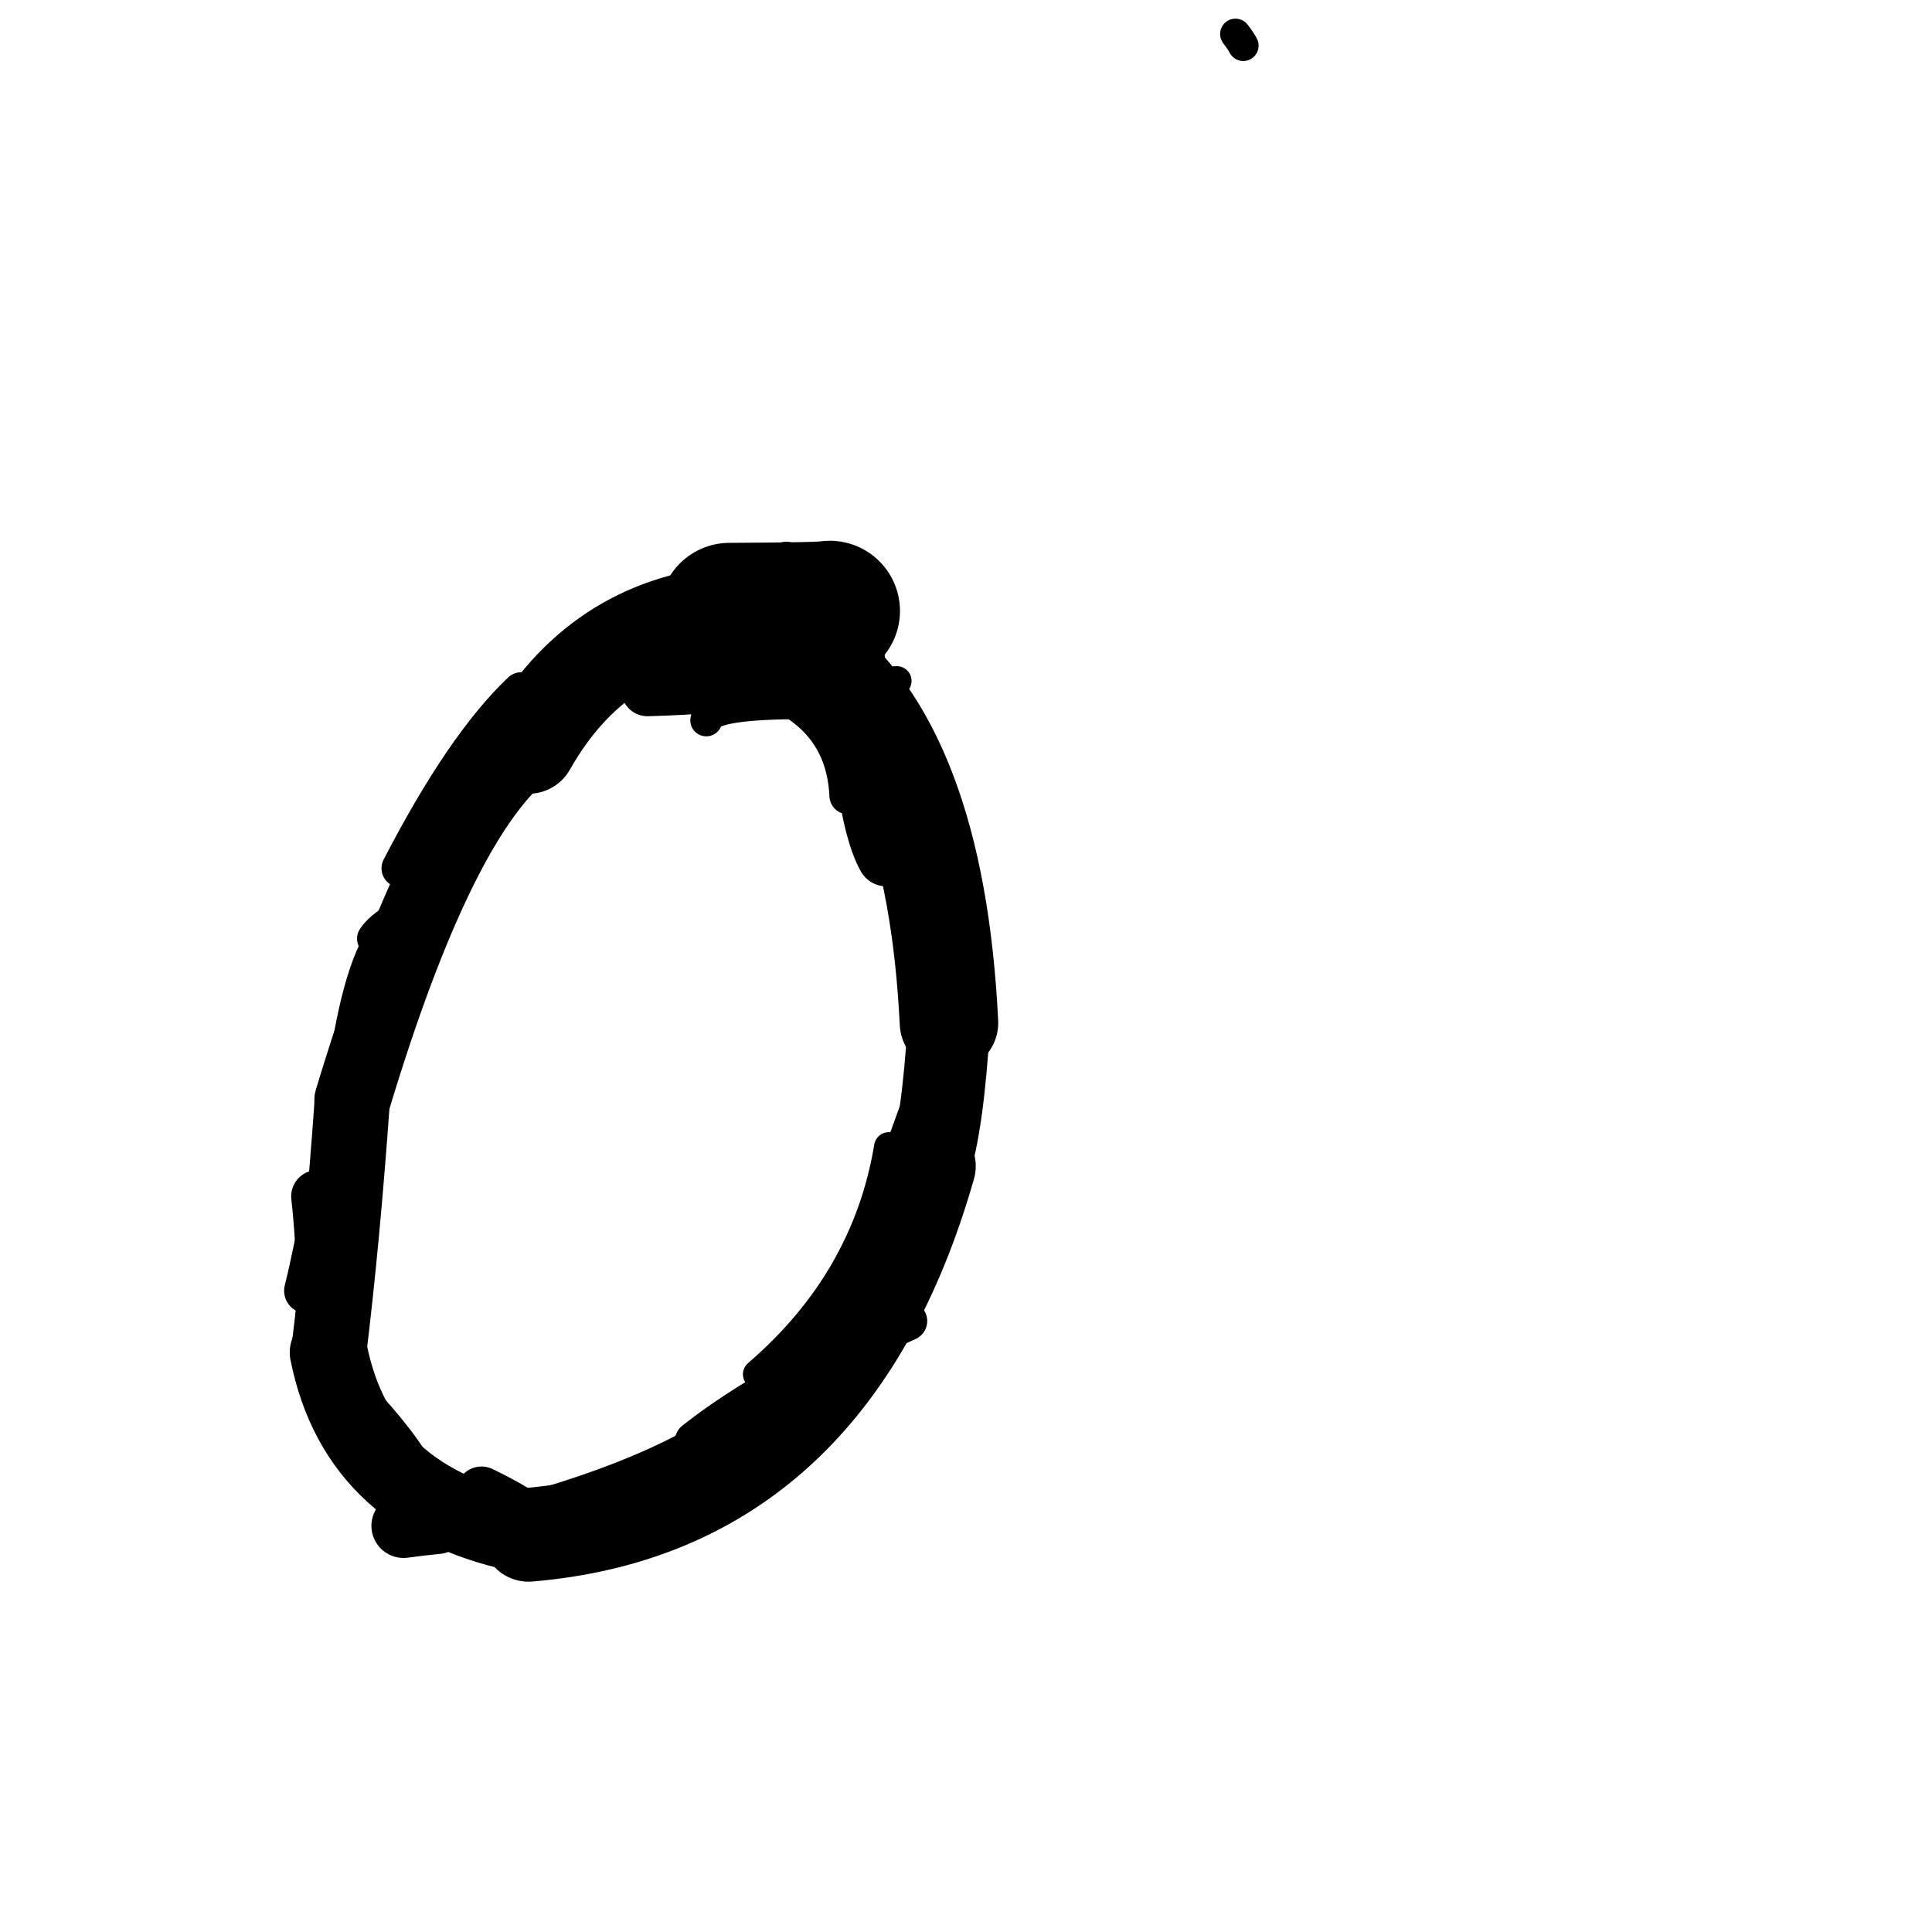 <?xml version="1.0" ?>
<svg height="140" width="140" xmlns="http://www.w3.org/2000/svg">
  <path d="M 60.13, 44.271 Q 59.636, 44.392, 52.862, 44.423 " fill="none" id="curve_1" stroke="#000000" stroke-linecap="round" stroke-linejoin="round" stroke-width="10.172"/>
  <path d="M 52.862, 44.423 Q 43.243, 45.322, 38.299, 54.073 " fill="none" id="curve_1" stroke="#000000" stroke-linecap="round" stroke-linejoin="round" stroke-width="6.891"/>
  <path d="M 38.299, 54.073 Q 31.805, 58.887, 25.529, 79.742 " fill="none" id="curve_1" stroke="#000000" stroke-linecap="round" stroke-linejoin="round" stroke-width="5.503"/>
  <path d="M 25.529, 79.742 Q 24.82, 89.767, 23.816, 98 " fill="none" id="curve_1" stroke="#000000" stroke-linecap="round" stroke-linejoin="round" stroke-width="5.451"/>
  <path d="M 23.816, 98 Q 25.983, 108.896, 38.302, 111.217 " fill="none" id="curve_1" stroke="#000000" stroke-linecap="round" stroke-linejoin="round" stroke-width="5.64"/>
  <path d="M 38.302, 111.217 Q 60.195, 109.363, 67.308, 84.507 " fill="none" id="curve_1" stroke="#000000" stroke-linecap="round" stroke-linejoin="round" stroke-width="6.796"/>
  <path d="M 67.308, 84.507 Q 68.306, 81.665, 68.767, 74.115 " fill="none" id="curve_1" stroke="#000000" stroke-linecap="round" stroke-linejoin="round" stroke-width="5.973"/>
  <path d="M 68.767, 74.115 Q 67.776, 54.131, 58.65, 47.413 " fill="none" id="curve_1" stroke="#000000" stroke-linecap="round" stroke-linejoin="round" stroke-width="7.138"/>
  <path d="M 58.65, 47.413 Q 57.794, 49.695, 46.923, 49.985 " fill="none" id="curve_1" stroke="#000000" stroke-linecap="round" stroke-linejoin="round" stroke-width="3.831"/>
  <path d="M 61.953, 45.979 Q 62.34, 58.769, 64.216, 62.12 " fill="none" id="curve_2" stroke="#000000" stroke-linecap="round" stroke-linejoin="round" stroke-width="4.206"/>
  <path d="M 56.676, 100.453 Q 51.896, 106.251, 37.674, 110.163 " fill="none" id="curve_3" stroke="#000000" stroke-linecap="round" stroke-linejoin="round" stroke-width="3.627"/>
  <path d="M 57.638, 98.359 Q 62.266, 92.968, 66.564, 80.841 " fill="none" id="curve_4" stroke="#000000" stroke-linecap="round" stroke-linejoin="round" stroke-width="3.027"/>
  <path d="M 61.46, 57.652 Q 61.1, 49.554, 49.717, 48.501 " fill="none" id="curve_5" stroke="#000000" stroke-linecap="round" stroke-linejoin="round" stroke-width="2.715"/>
  <path d="M 58.25, 42.191 Q 61.713, 42.734, 62.741, 45.349 " fill="none" id="curve_6" stroke="#000000" stroke-linecap="round" stroke-linejoin="round" stroke-width="2.443"/>
  <path d="M 37.773, 50.09 Q 33.624, 54.025, 29.025, 62.92 " fill="none" id="curve_8" stroke="#000000" stroke-linecap="round" stroke-linejoin="round" stroke-width="2.759"/>
  <path d="M 23.456, 94.008 Q 23.326, 89.497, 23.004, 86.691 " fill="none" id="curve_14" stroke="#000000" stroke-linecap="round" stroke-linejoin="round" stroke-width="3.809"/>
  <path d="M 50.337, 104.43 Q 55.608, 100.244, 65.756, 95.725 " fill="none" id="curve_21" stroke="#000000" stroke-linecap="round" stroke-linejoin="round" stroke-width="2.867"/>
  <path d="M 31.65, 110.284 Q 30.459, 110.4, 29.243, 110.567 " fill="none" id="curve_22" stroke="#000000" stroke-linecap="round" stroke-linejoin="round" stroke-width="4.657"/>
  <path d="M 90.091, 3.309 Q 89.921, 2.978, 89.526, 2.464 " fill="none" id="curve_28" stroke="#000000" stroke-linecap="round" stroke-linejoin="round" stroke-width="2.224"/>
  <path d="M 51.179, 52.2 Q 51.248, 51.009, 57.572, 50.959 " fill="none" id="curve_30" stroke="#000000" stroke-linecap="round" stroke-linejoin="round" stroke-width="2.315"/>
  <path d="M 57.572, 50.959 Q 58.52, 49.654, 64.985, 49.341 " fill="none" id="curve_30" stroke="#000000" stroke-linecap="round" stroke-linejoin="round" stroke-width="2.14"/>
  <path d="M 56.979, 40.598 Q 56.218, 40.967, 55.327, 41.595 " fill="none" id="curve_31" stroke="#000000" stroke-linecap="round" stroke-linejoin="round" stroke-width="2.687"/>
  <path d="M 28.437, 67.118 Q 26.268, 68.959, 25.063, 77.037 " fill="none" id="curve_32" stroke="#000000" stroke-linecap="round" stroke-linejoin="round" stroke-width="2.405"/>
  <path d="M 30.277, 106.331 Q 28.711, 103.636, 25.016, 99.926 " fill="none" id="curve_33" stroke="#000000" stroke-linecap="round" stroke-linejoin="round" stroke-width="2.154"/>
  <path d="M 64.406, 83.108 Q 62.804, 92.785, 54.903, 99.584 " fill="none" id="curve_48" stroke="#000000" stroke-linecap="round" stroke-linejoin="round" stroke-width="2.134"/>
  <path d="M 38.352, 110.107 Q 37.075, 109.177, 34.892, 108.123 " fill="none" id="curve_57" stroke="#000000" stroke-linecap="round" stroke-linejoin="round" stroke-width="3.707"/>
  <path d="M 22.23, 93.534 Q 22.563, 92.198, 22.984, 90.148 " fill="none" id="curve_63" stroke="#000000" stroke-linecap="round" stroke-linejoin="round" stroke-width="3.282"/>
  <path d="M 27.169, 68.019 Q 27.61, 67.366, 28.704, 66.69 " fill="none" id="curve_84" stroke="#000000" stroke-linecap="round" stroke-linejoin="round" stroke-width="2.59"/>
</svg>
